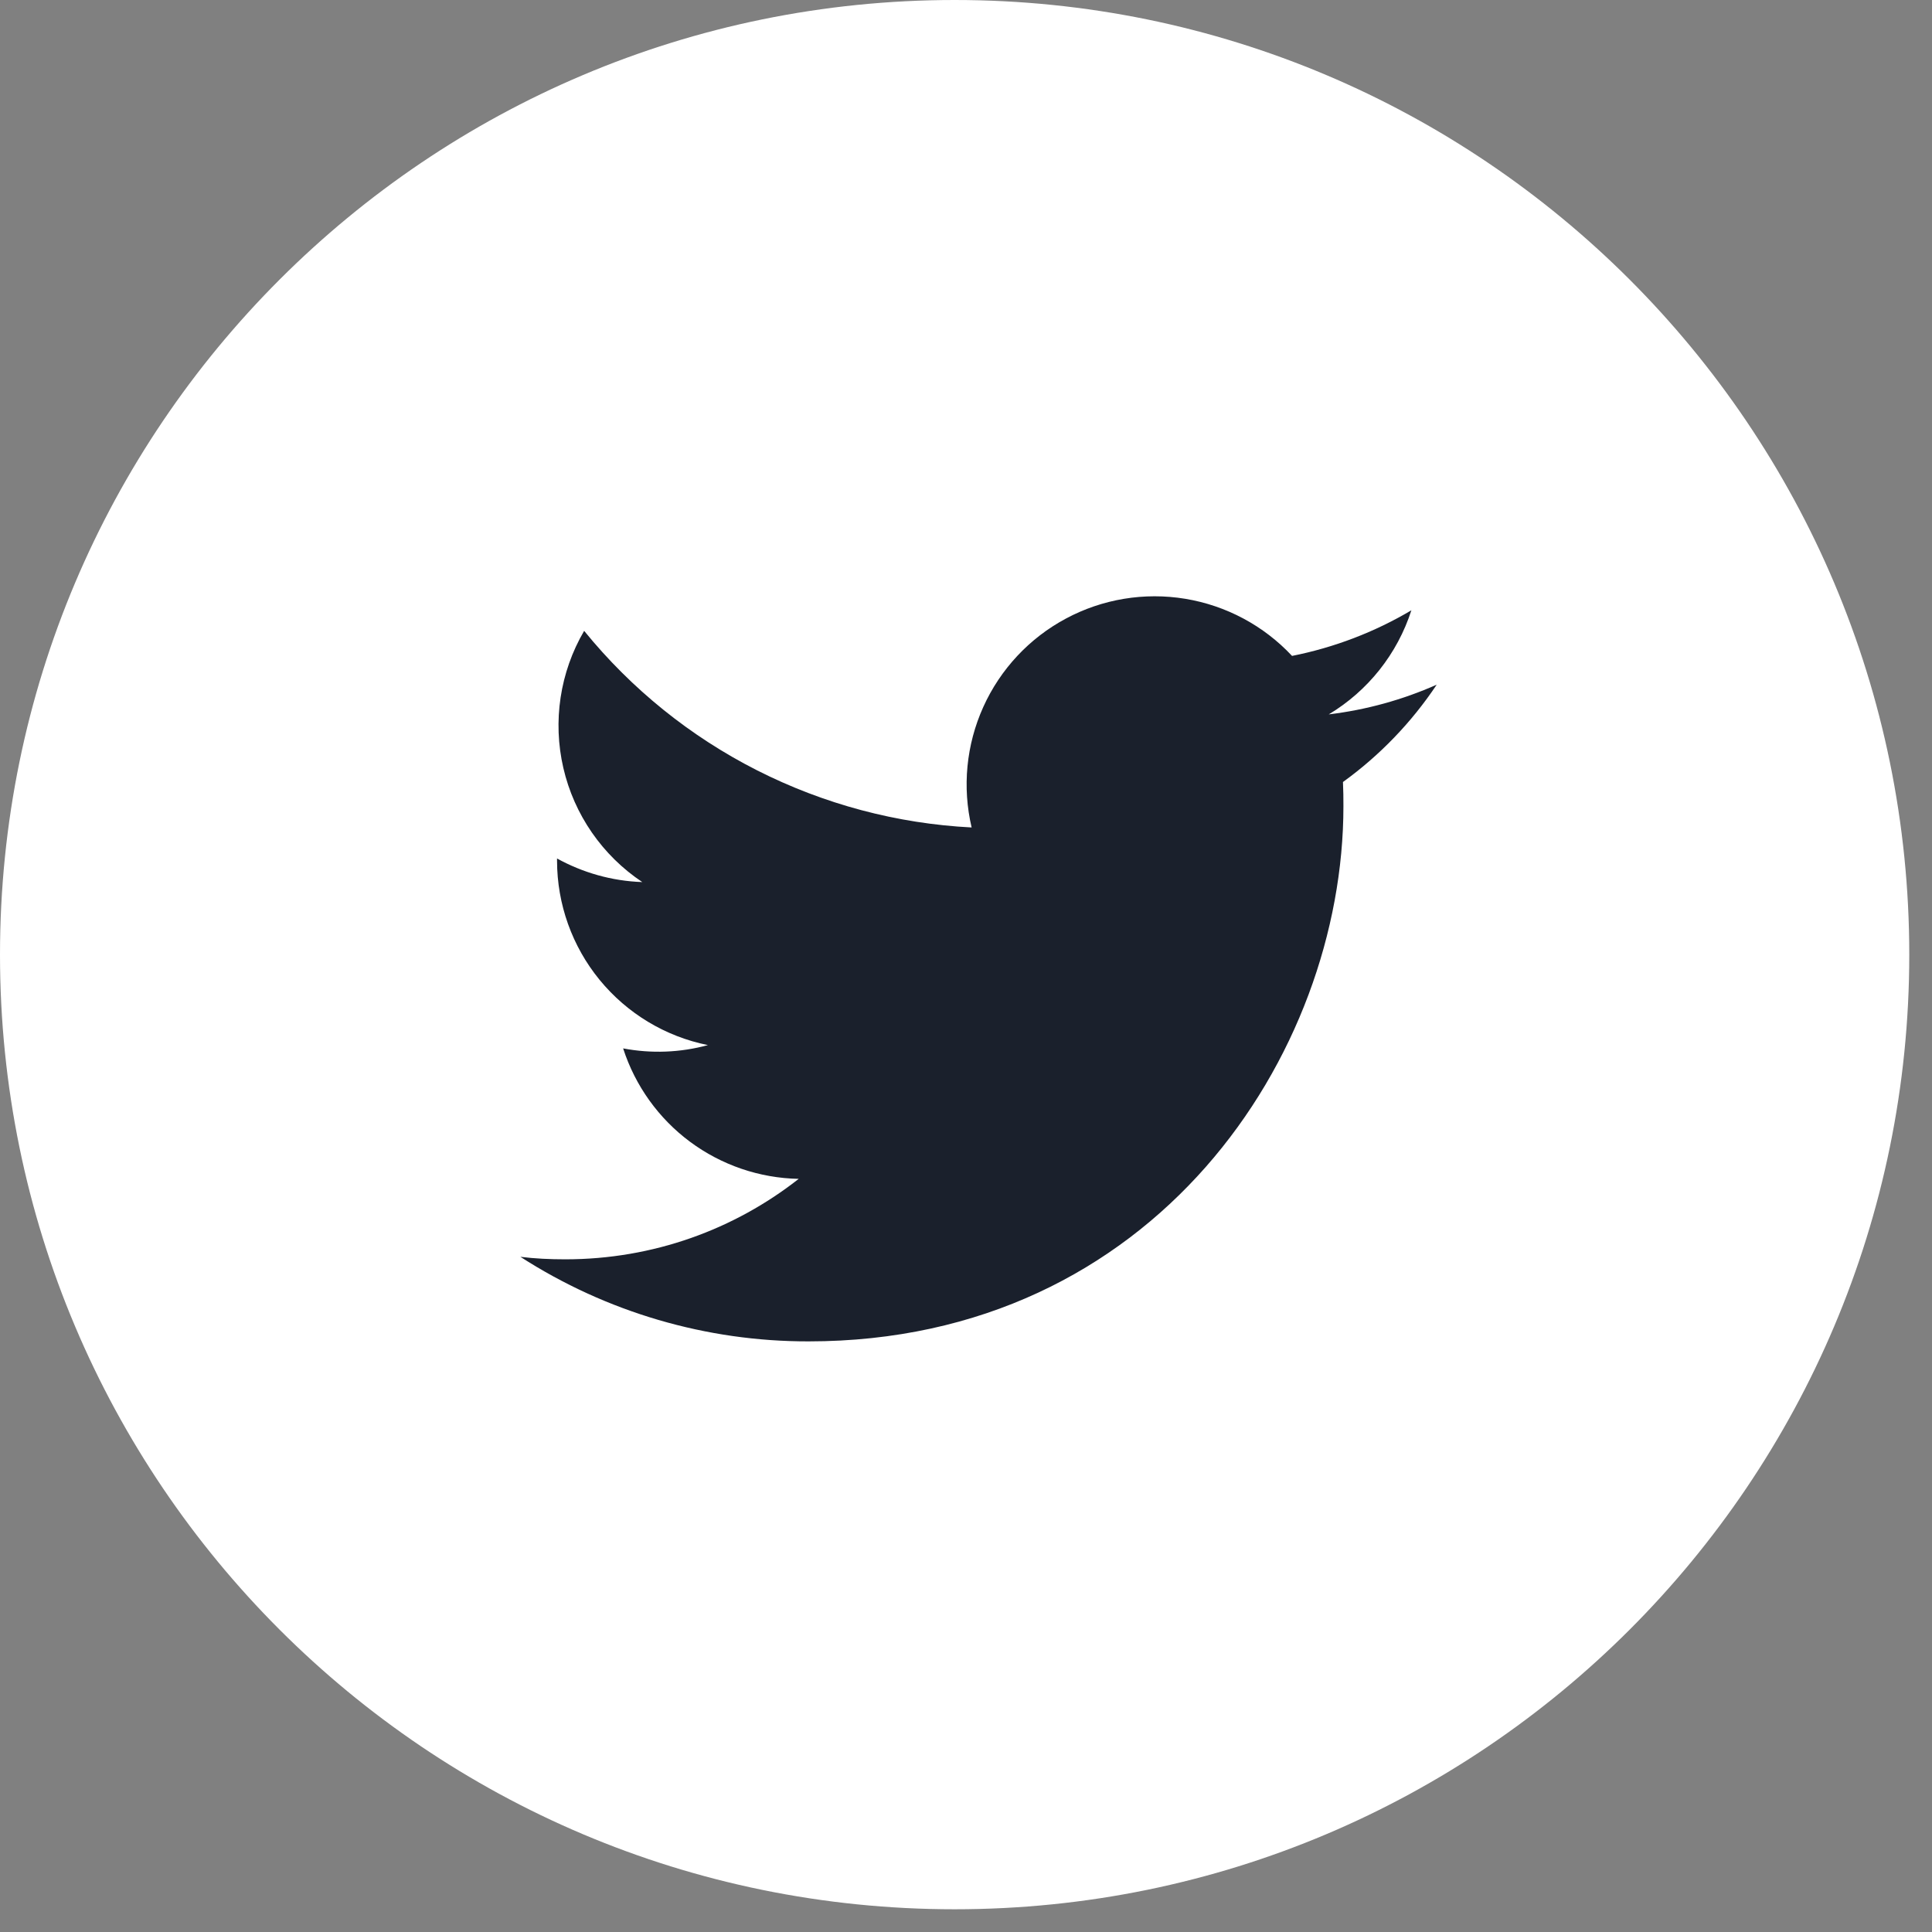 <svg width="34" height="34" viewBox="0 0 34 34" fill="none" xmlns="http://www.w3.org/2000/svg">
<rect x="0" y="0" width="34" height="34" fill="#808080" stroke="none"/>
<circle cx="17" cy="17" r="16" fill="#1A202C"/>
<path d="M16.8 0C7.521 0 0 7.521 0 16.8C0 26.078 7.521 33.6 16.8 33.6C26.078 33.6 33.6 26.078 33.6 16.8C33.6 7.521 26.078 0 16.8 0ZM23.634 13.762C23.641 13.905 23.642 14.049 23.642 14.189C23.642 18.564 20.316 23.606 14.229 23.606C12.431 23.609 10.67 23.092 9.158 22.118C9.415 22.15 9.679 22.162 9.947 22.162C11.498 22.162 12.924 21.635 14.056 20.746C13.366 20.733 12.697 20.504 12.143 20.093C11.589 19.681 11.178 19.107 10.966 18.45C11.461 18.544 11.972 18.525 12.458 18.392C11.709 18.241 11.036 17.835 10.552 17.244C10.068 16.653 9.804 15.912 9.803 15.148V15.108C10.25 15.354 10.761 15.505 11.303 15.523C10.601 15.055 10.104 14.337 9.914 13.515C9.724 12.694 9.854 11.83 10.28 11.102C11.111 12.124 12.147 12.96 13.322 13.556C14.497 14.152 15.784 14.495 17.099 14.562C16.932 13.852 17.004 13.107 17.304 12.442C17.604 11.777 18.115 11.23 18.758 10.886C19.401 10.541 20.14 10.419 20.86 10.538C21.579 10.657 22.24 11.01 22.738 11.543C23.478 11.396 24.189 11.125 24.838 10.74C24.591 11.507 24.074 12.158 23.384 12.572C24.04 12.493 24.68 12.317 25.284 12.049C24.84 12.714 24.282 13.294 23.634 13.762V13.762Z" fill="white"/>
</svg>

